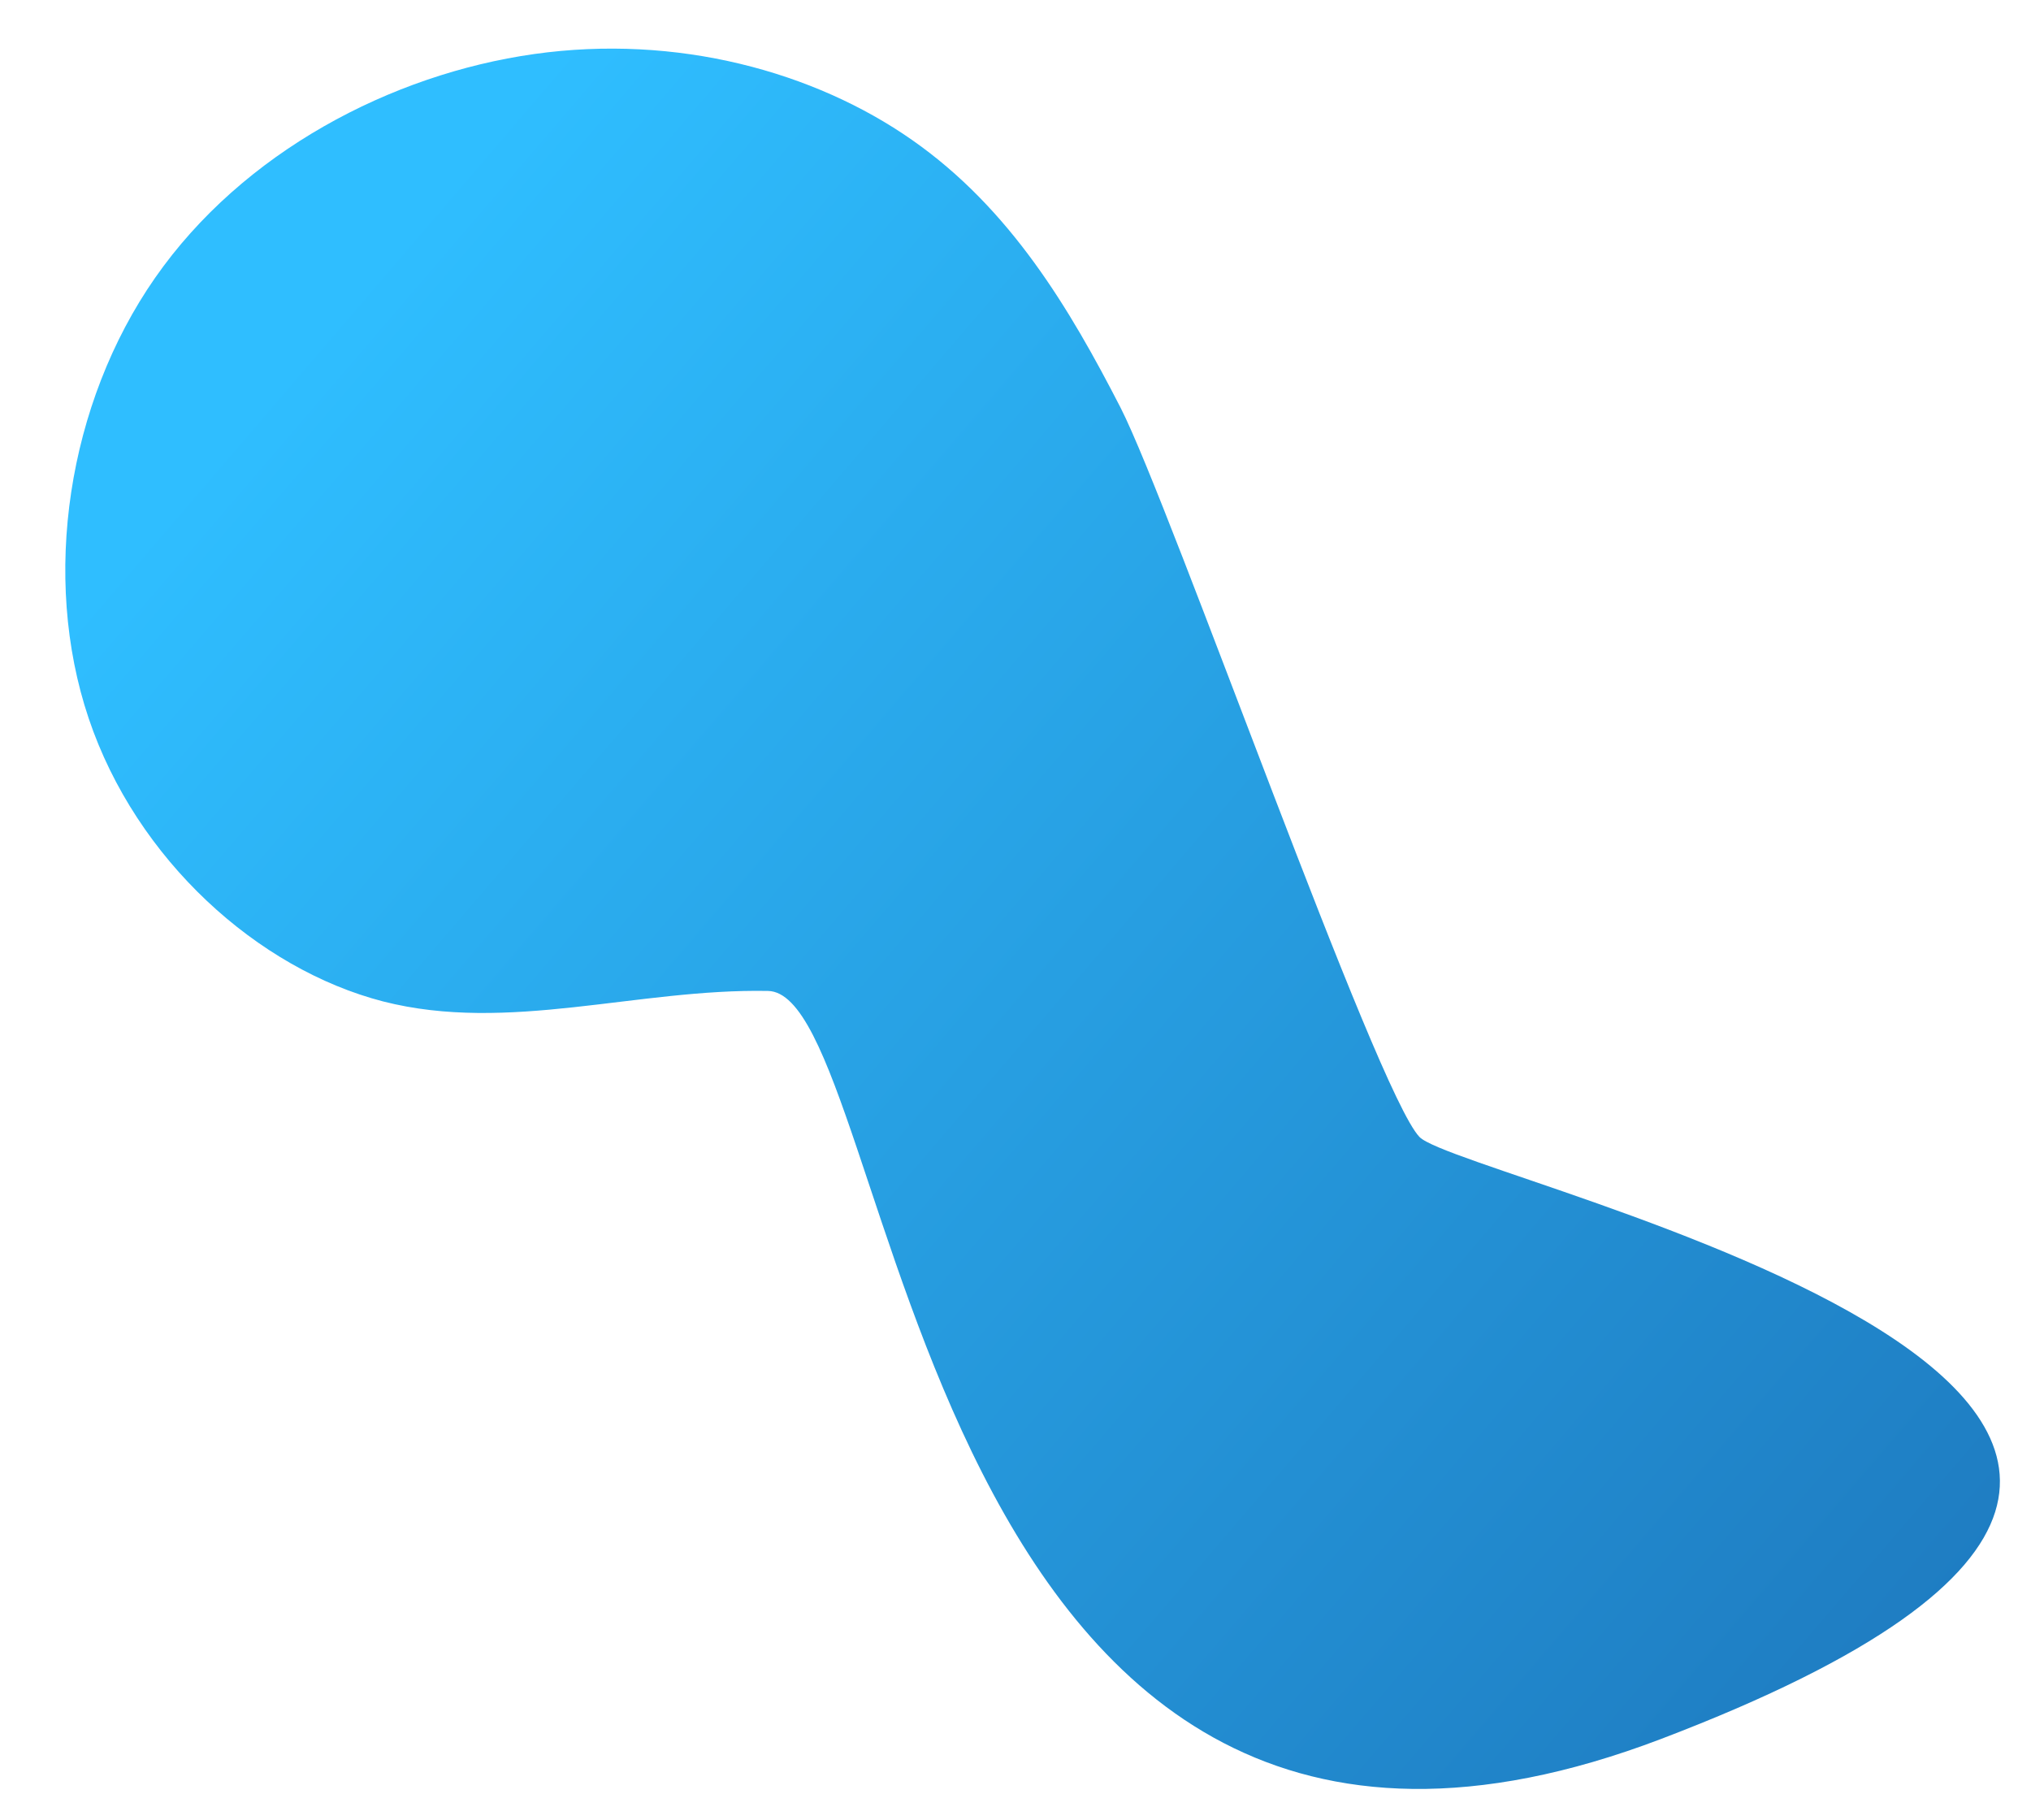 <?xml version="1.0" encoding="UTF-8"?>
<svg width="672px" height="602px" viewBox="0 0 672 602" version="1.1" xmlns="http://www.w3.org/2000/svg" xmlns:xlink="http://www.w3.org/1999/xlink">
    <title>blob-shape copy</title>
    <defs>
        <rect id="path-1" x="0" y="0.939" width="672" height="600"></rect>
        <linearGradient x1="55.629%" y1="4.218%" x2="43.133%" y2="100%" id="linearGradient-3">
            <stop stop-color="#2FBEFF" offset="0%"></stop>
            <stop stop-color="#1B70B6" offset="100%"></stop>
        </linearGradient>
    </defs>
    <g id="Design" stroke="none" stroke-width="1" fill="none" fill-rule="evenodd">
        <g id="blob-shape-copy" transform="translate(0, 0.061)">
            <mask id="mask-2" fill="white">
                <use xlink:href="#path-1"></use>
            </mask>
            <g id="Mask"></g>
            <g mask="url(#mask-2)" fill="url(#linearGradient-3)" fill-rule="nonzero" id="Path_22">
                <g transform="translate(349, 308) rotate(-105) translate(-349, -308) translate(-55, -96)">
                    <path d="M569.309,109.294 C598.684,146.852 610.658,192.421 607.212,231.874 C603.766,271.414 584.987,304.837 565.002,335.848 C544.931,366.774 411.17,522.332 405.513,542.131 C399.856,561.93 511.032,904.734 273.019,710.936 C67.034,543.216 360.586,369.099 339.567,331.283 C318.635,293.38 284.436,263.919 272.893,222.743 C261.436,181.481 272.635,128.59 305.283,91.548 C337.931,54.507 392.028,33.402 442.508,37.709 C492.987,42.016 539.849,71.649 569.309,109.294 Z" transform="translate(403.565, 403.619) rotate(45) translate(-403.565, -403.619) "></path>
                </g>
            </g>
        </g>
    </g>
</svg>